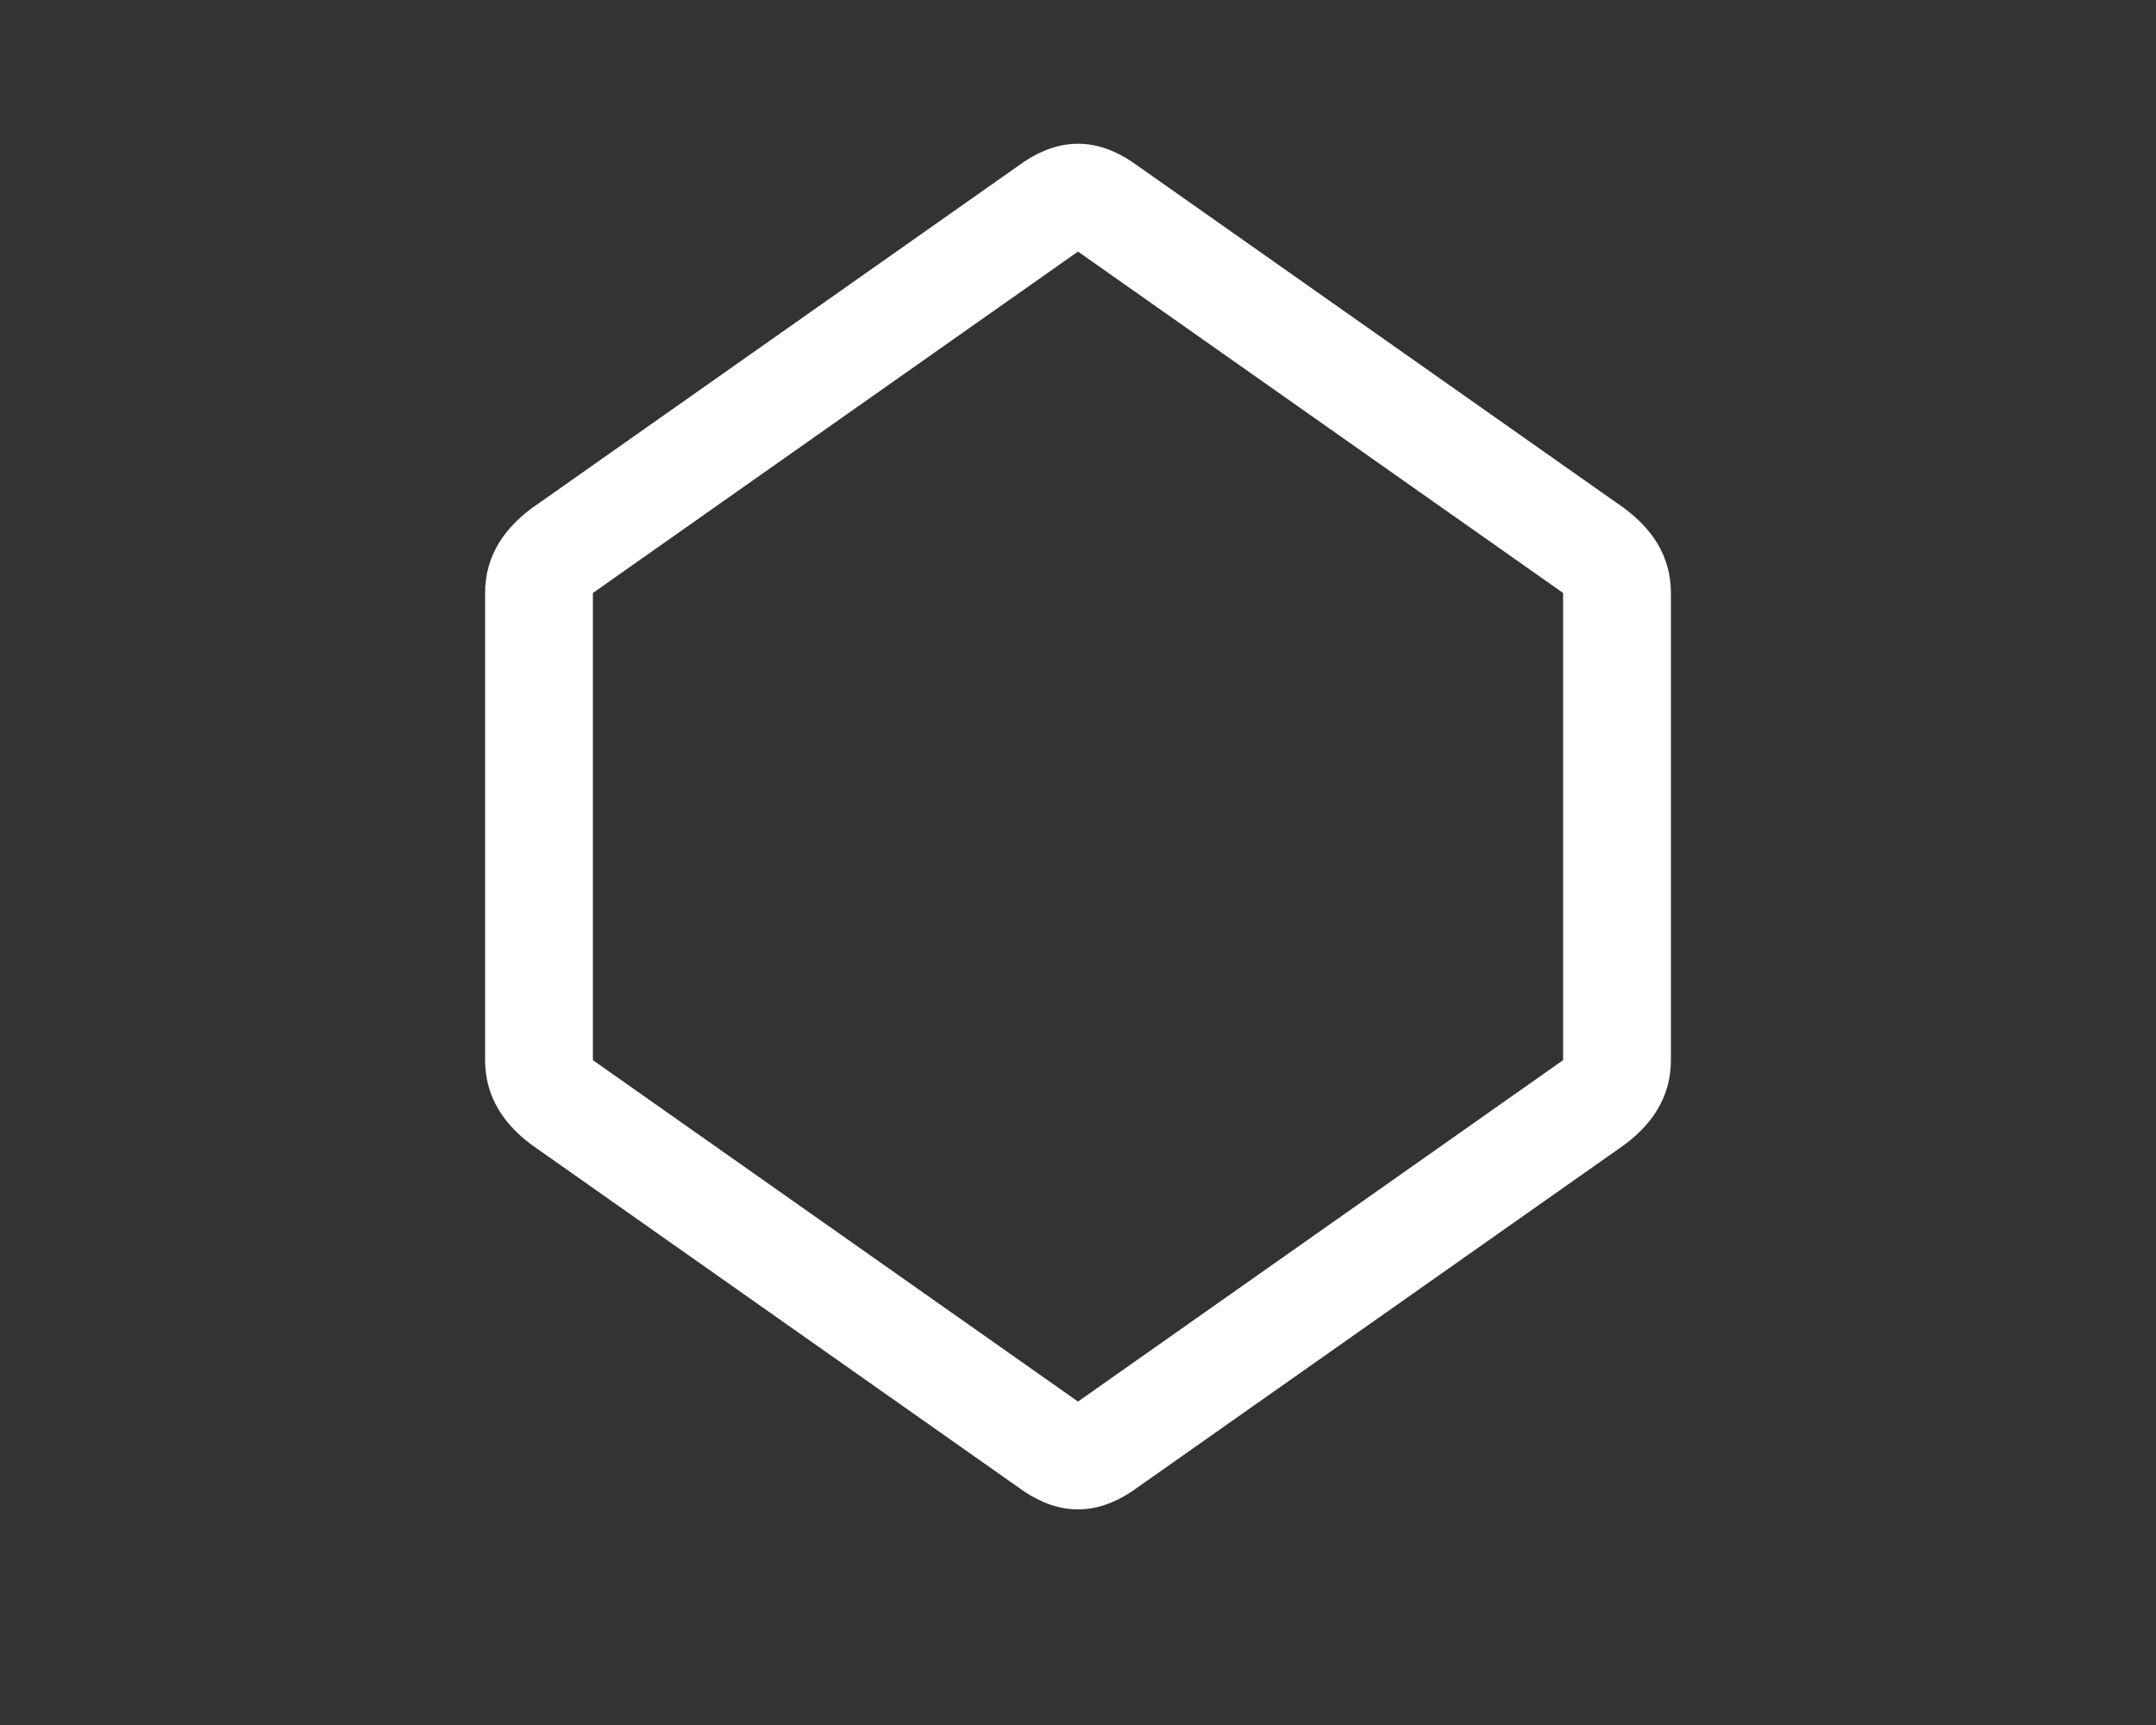 <svg width="300" height="240" viewBox="0 0 300 240" fill="none" xmlns="http://www.w3.org/2000/svg">
  <rect x="0" y="0" width="300" height="240" fill="#333333" stroke="none"/>
  <path d="M150 210C147.5 210 145 209.167 142.5 207.5L75 160C70 156.667 67.5 152.5 67.5 147.5V82.5C67.5 77.5 70 73.333 75 70L142.5 22.5C147.5 19.167 152.5 19.167 157.5 22.5L225 70C230 73.333 232.5 77.5 232.5 82.5V147.5C232.5 152.5 230 156.667 225 160L157.5 207.5C155 209.167 152.5 210 150 210ZM150 195L217.5 147.5V82.5L150 35L82.5 82.5V147.5L150 195Z" fill="white"/>
</svg>
